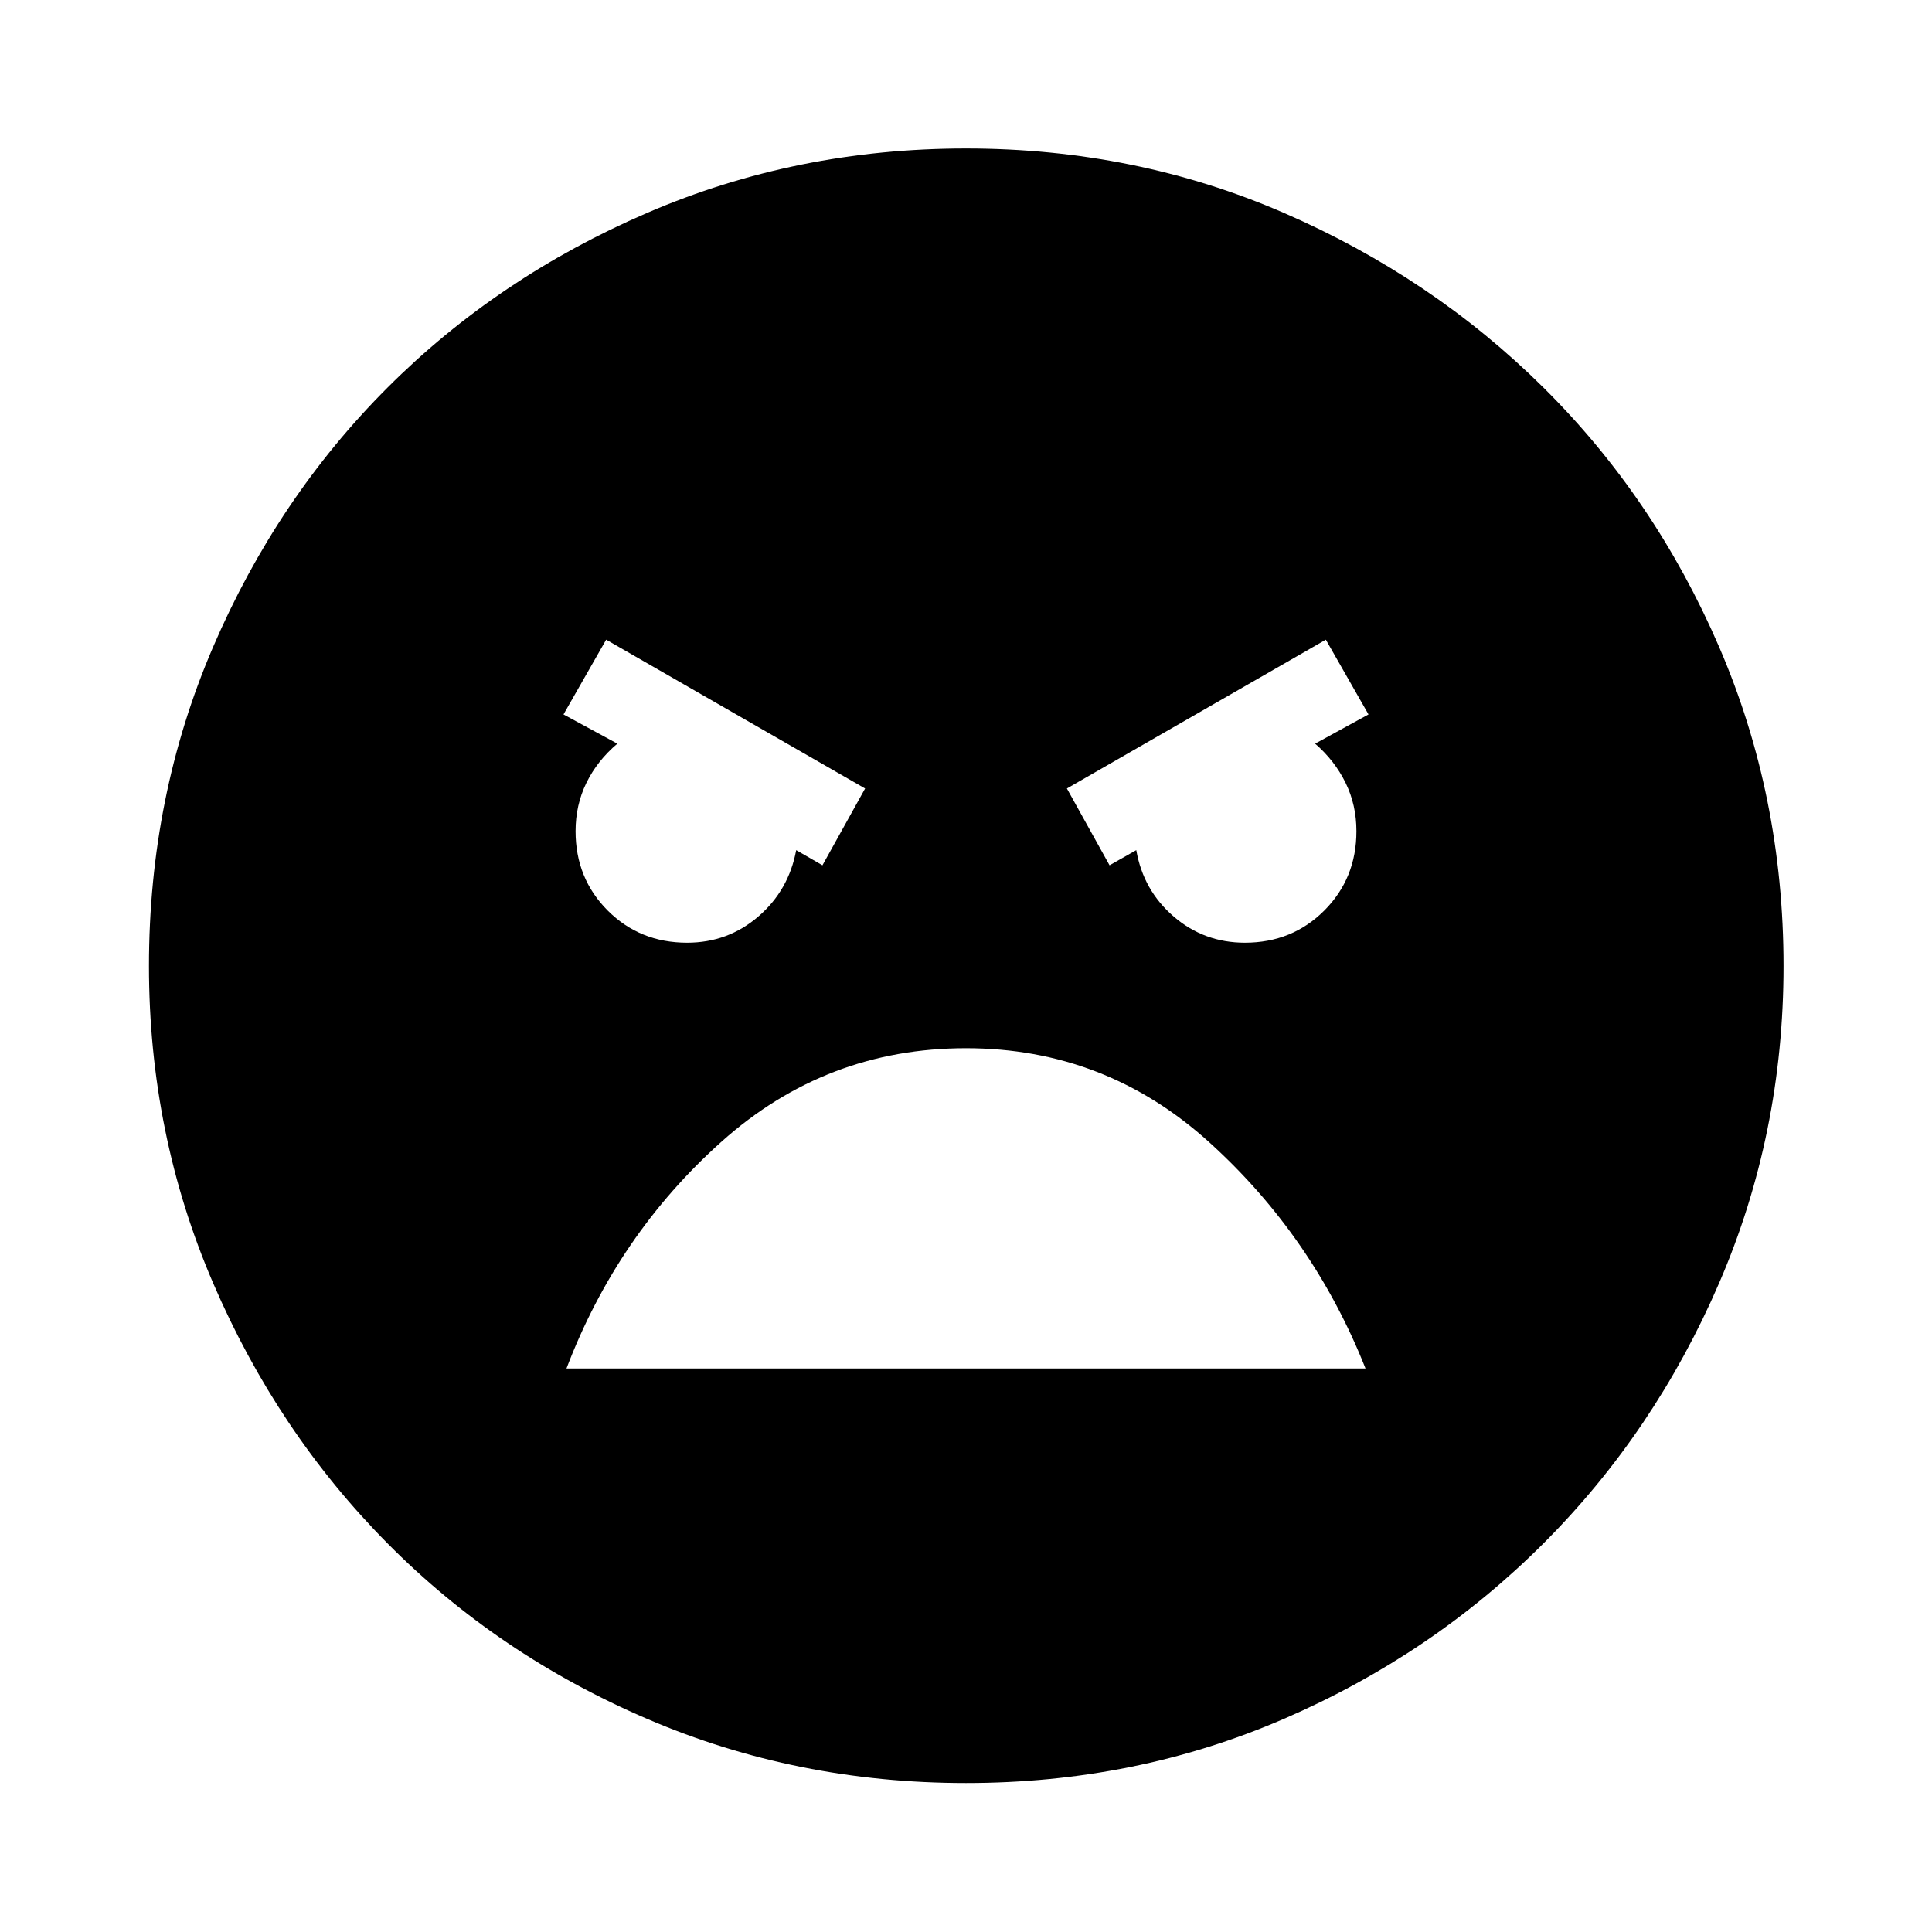 <svg xmlns="http://www.w3.org/2000/svg" height="48" viewBox="0 -960 960 960" width="48"><path d="M480-74.02q-84.2 0-158.39-31.86-74.2-31.86-129.03-87.2-54.84-55.33-86.7-129.41T74.02-480q0-84.43 31.86-158.51 31.86-74.08 86.7-128.91 54.83-54.84 129.03-86.82Q395.8-886.22 480-886.22q84.2 0 157.89 31.98 73.7 31.98 129.03 86.82 55.34 54.83 87.32 128.91 31.98 74.08 31.98 158.51 0 83.43-31.98 157.51-31.98 74.08-87.32 129.41-55.33 55.34-129.03 87.2Q564.2-74.02 480-74.02Zm71.33-456.02 13.28-7.53q3.48 20 18.6 33 15.12 13 35.36 13 23.47 0 39.45-15.97Q674-523.52 674-547q0-13-5.38-24t-15.14-19.48L680-605l-21.2-37.15-128.67 73.95 21.2 38.16Zm-142.66 0 21.2-38.16-128.67-73.95L280-605l26.76 14.52q-10 8.48-15.38 19.48-5.38 11-5.38 24 0 23.48 15.98 39.46 15.98 15.97 39.45 15.97 20.24 0 35.36-13 15.12-13 18.84-33l13.04 7.53ZM480-439.15q-69.48 0-121.36 46.33-51.88 46.34-77.16 112.82h397.04q-26.04-65.72-77.66-112.43-51.62-46.72-120.86-46.72Z"/></svg>